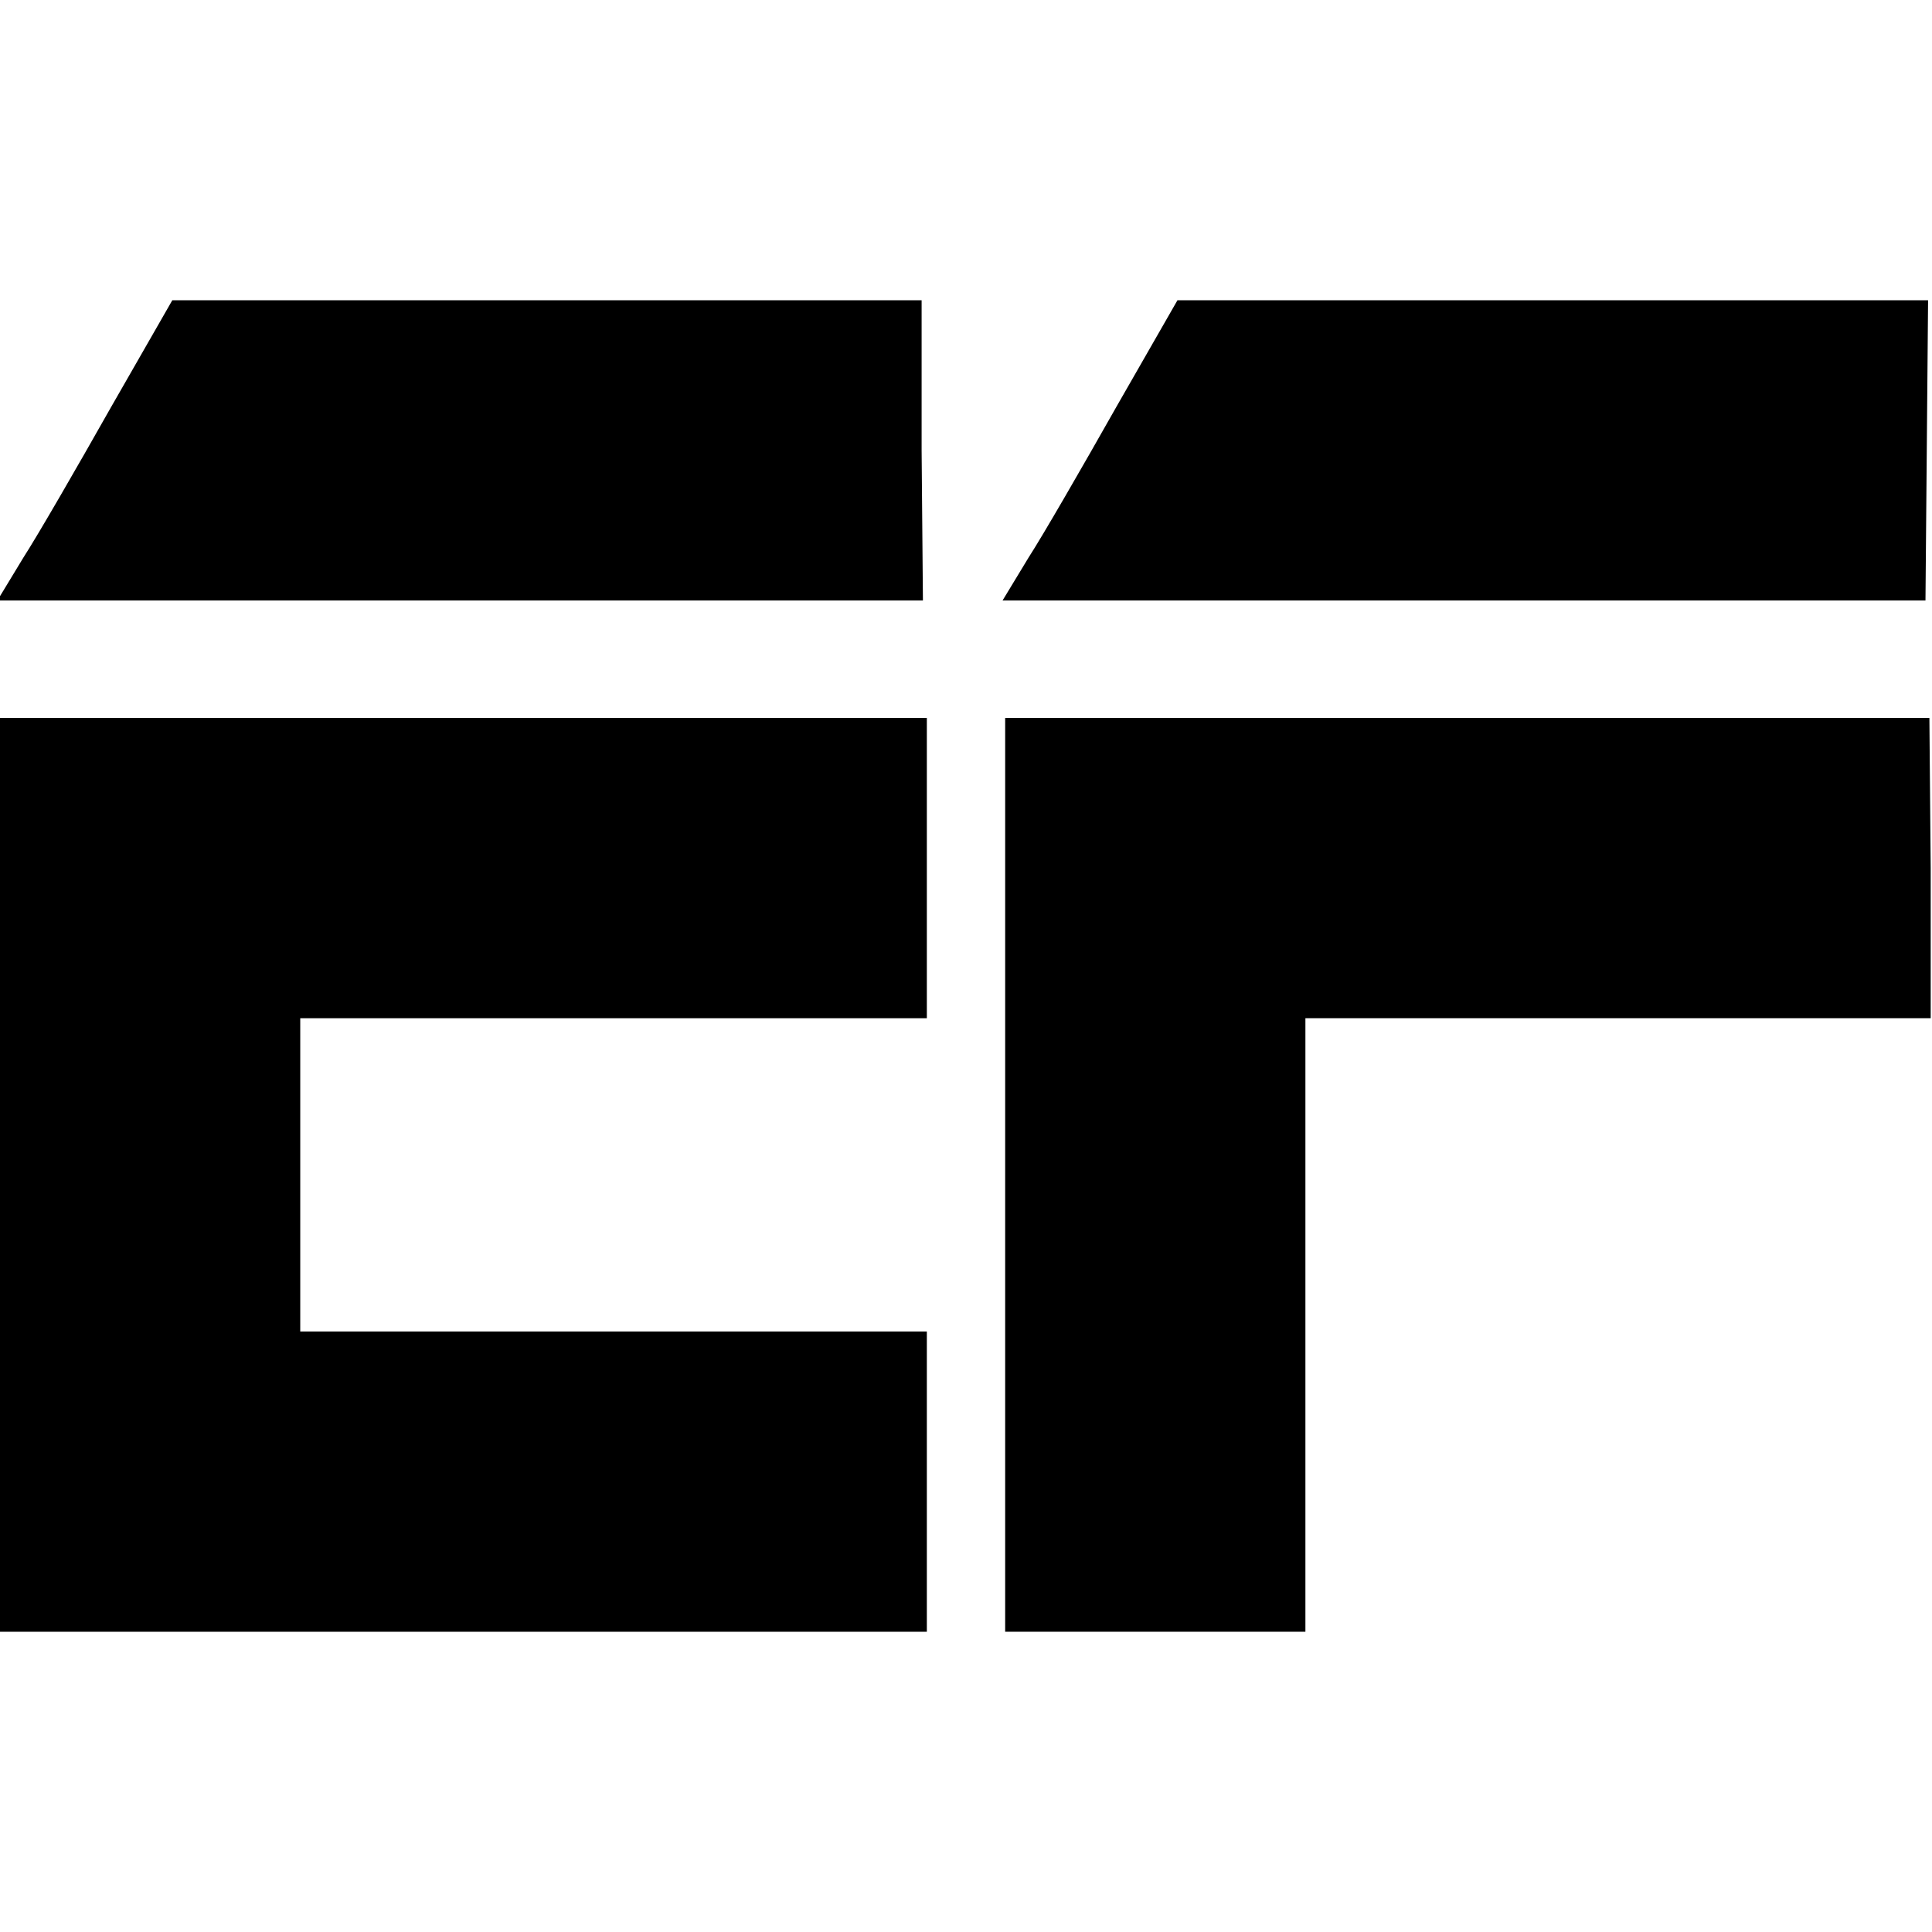 <?xml version="1.0" standalone="no"?>
<!DOCTYPE svg PUBLIC "-//W3C//DTD SVG 20010904//EN"
 "http://www.w3.org/TR/2001/REC-SVG-20010904/DTD/svg10.dtd">
<svg version="1.0" xmlns="http://www.w3.org/2000/svg"
 width="148pt" height="148pt" viewBox="0 0 148 148"
 preserveAspectRatio="xMidYMid meet">
<g transform="translate(0,148) scale(0.1,-0.1)"
fill="#000000" stroke="none">
<path d="M85 1168 c-26 -46 -56 -98 -67 -115 l-20 -33 355 0 354 0 -1 115 0
115 -287 0 -287 0 -47 -82z"/>
<path d="M855 1168 c-26 -46 -56 -98 -67 -115 l-20 -33 354 0 353 0 1 115 1
115 -288 0 -287 0 -47 -82z"/>
<path d="M0 580 l0 -350 355 0 355 0 0 115 0 115 -240 0 -240 0 0 120 0 120
240 0 240 0 0 115 0 115 -355 0 -355 0 0 -350z"/>
<path d="M770 580 l0 -350 115 0 115 0 0 235 0 235 240 0 239 0 0 115 -1 115
-354 0 -354 0 0 -350z"/>
</g>
</svg>
